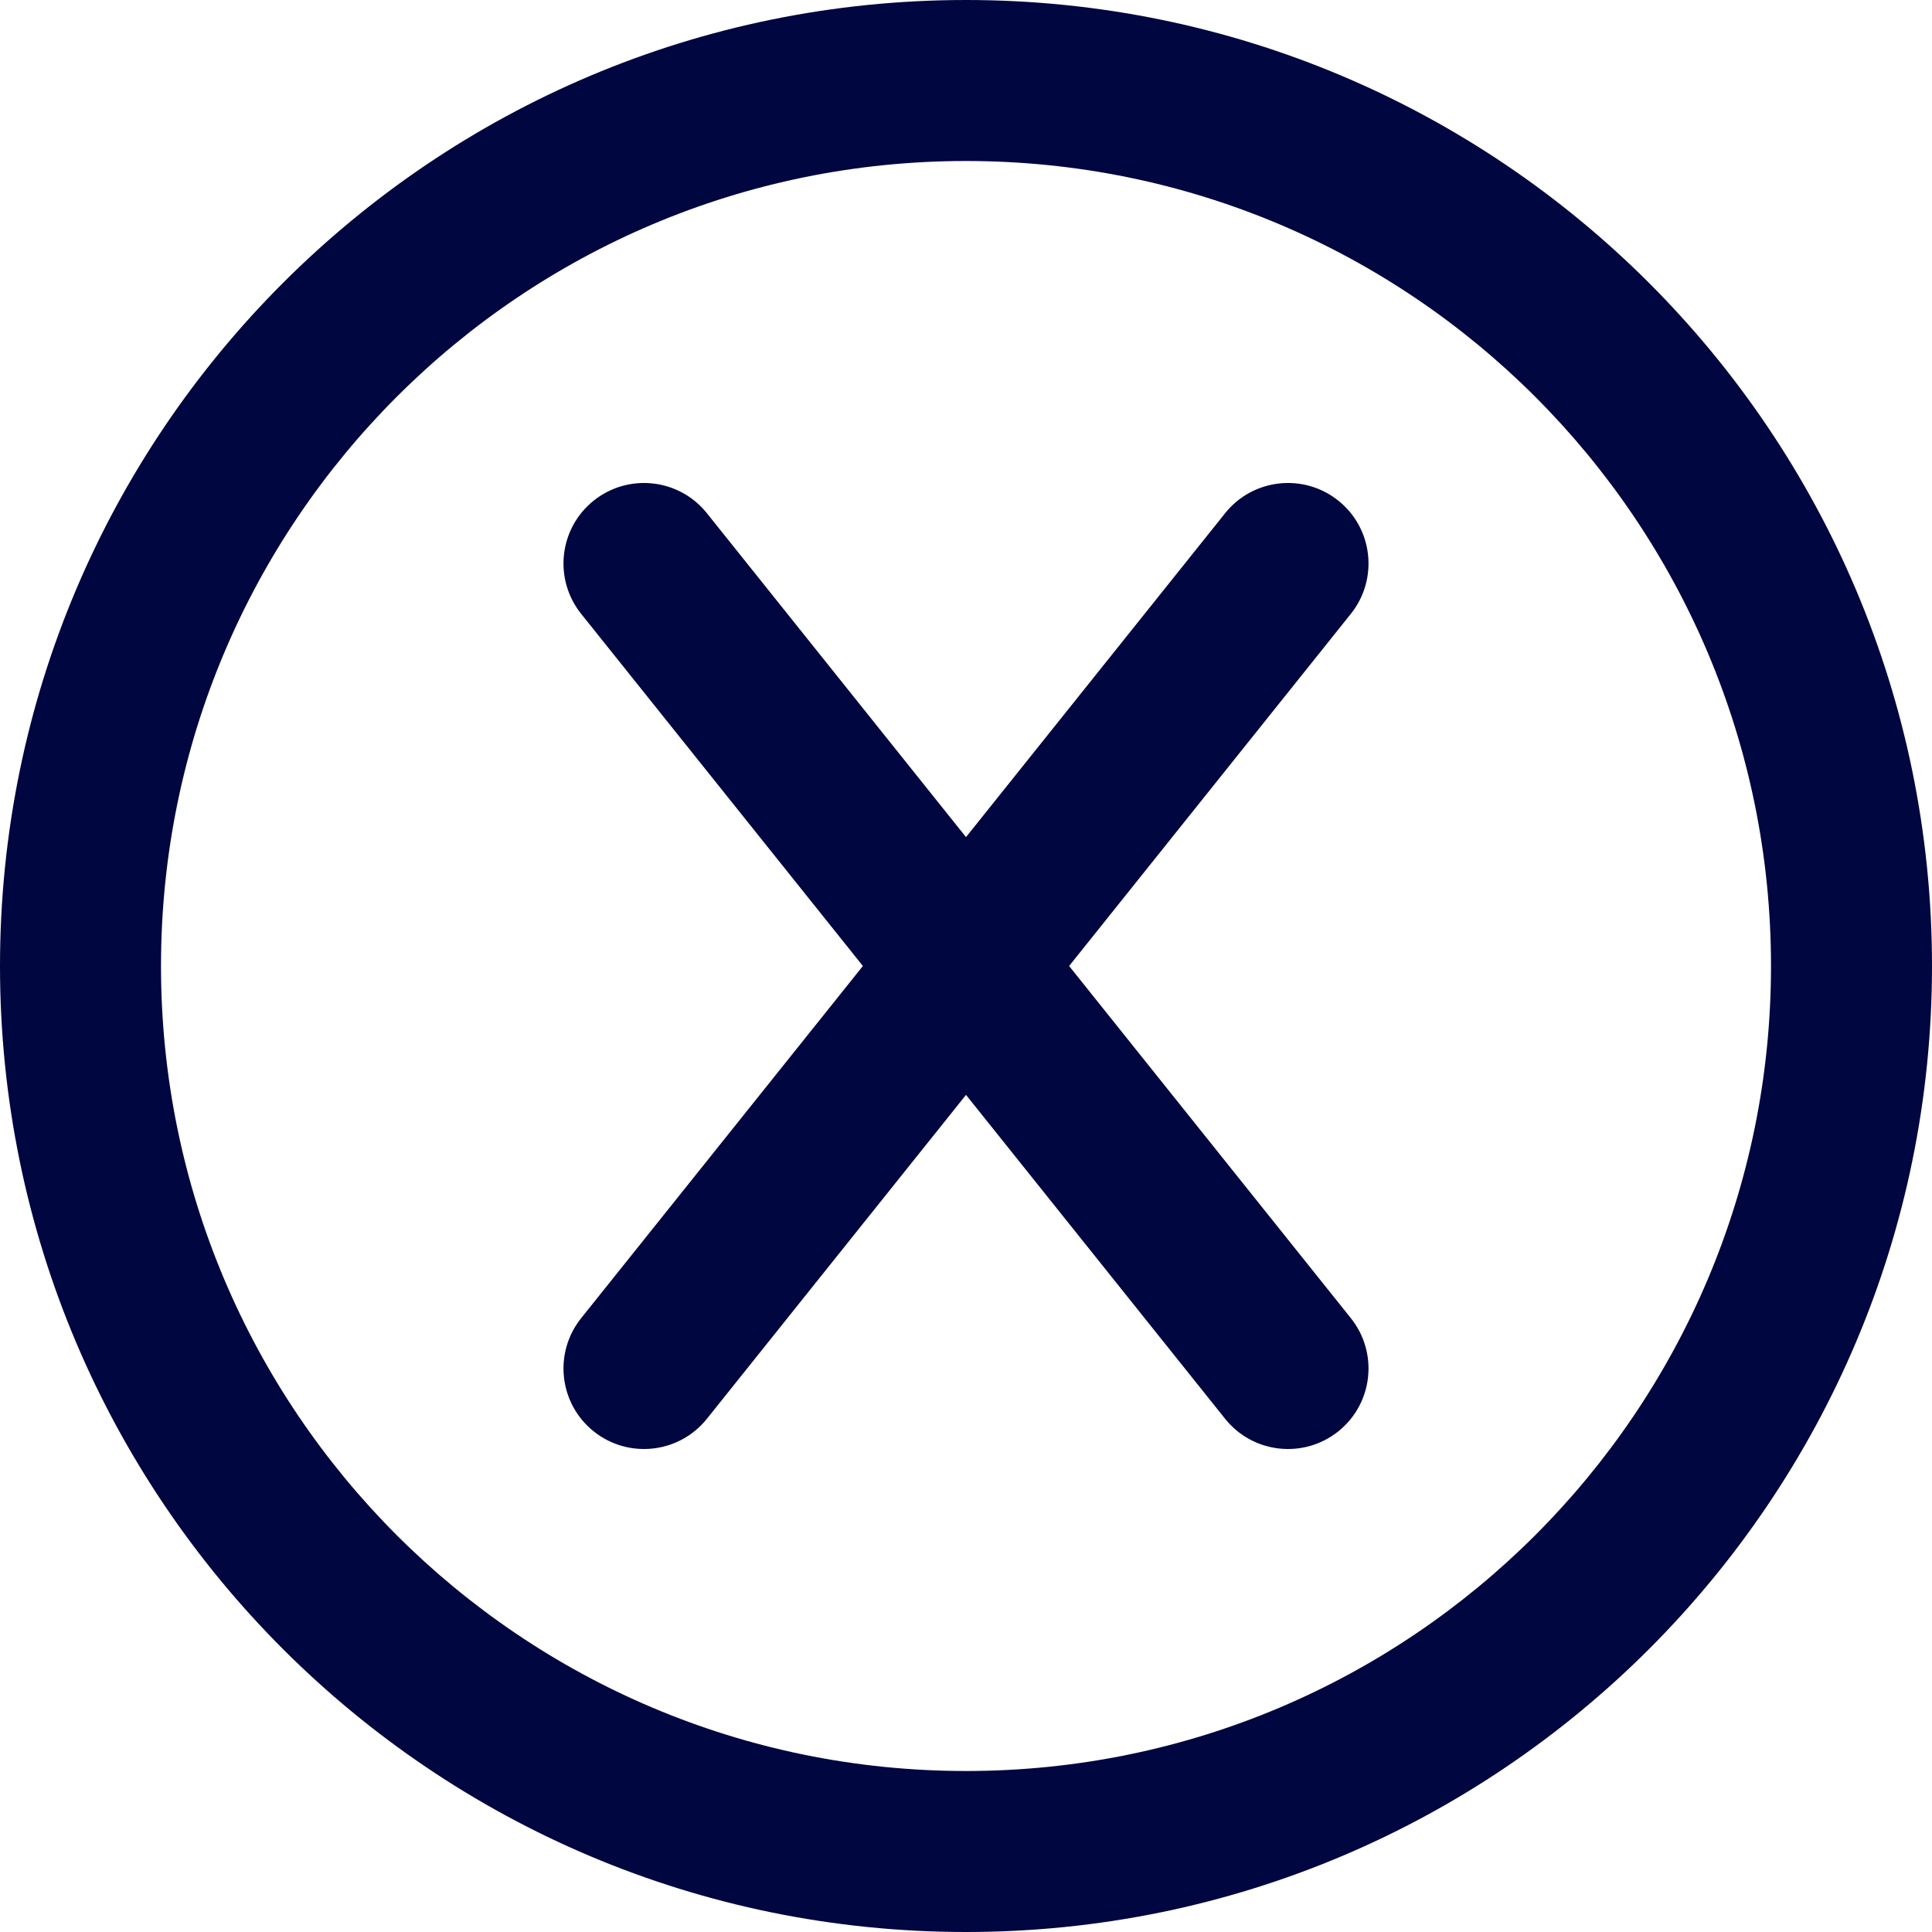 <svg width="24" height="24" viewBox="0 0 24 24" fill="none" xmlns="http://www.w3.org/2000/svg">
<g clip-path="url(#clip0_1253_5147)">
<path d="M7.375 6.219C7.807 5.874 8.436 5.944 8.781 6.375L12 10.399L15.219 6.375C15.564 5.944 16.193 5.874 16.625 6.219C17.056 6.564 17.126 7.193 16.781 7.625L13.281 12L16.781 16.375C17.126 16.807 17.056 17.436 16.625 17.781C16.193 18.126 15.564 18.056 15.219 17.625L12 13.601L8.781 17.625C8.436 18.056 7.807 18.126 7.375 17.781C6.944 17.436 6.874 16.807 7.219 16.375L10.719 12L7.219 7.625C6.874 7.193 6.944 6.564 7.375 6.219Z" fill="#000640"/>
<path fill-rule="evenodd" clip-rule="evenodd" d="M0 12C0 5.373 5.373 0 12 0C18.627 0 24 5.373 24 12C24 18.627 18.627 24 12 24C5.373 24 0 18.627 0 12ZM12 2C6.477 2 2 6.477 2 12C2 17.523 6.477 22 12 22C17.523 22 22 17.523 22 12C22 6.477 17.523 2 12 2Z" fill="#000640"/>
</g>
<defs>
<clipPath id="clip0_1253_5147">
<rect width="24" height="24" fill="white"/>
</clipPath>
</defs>
</svg>
